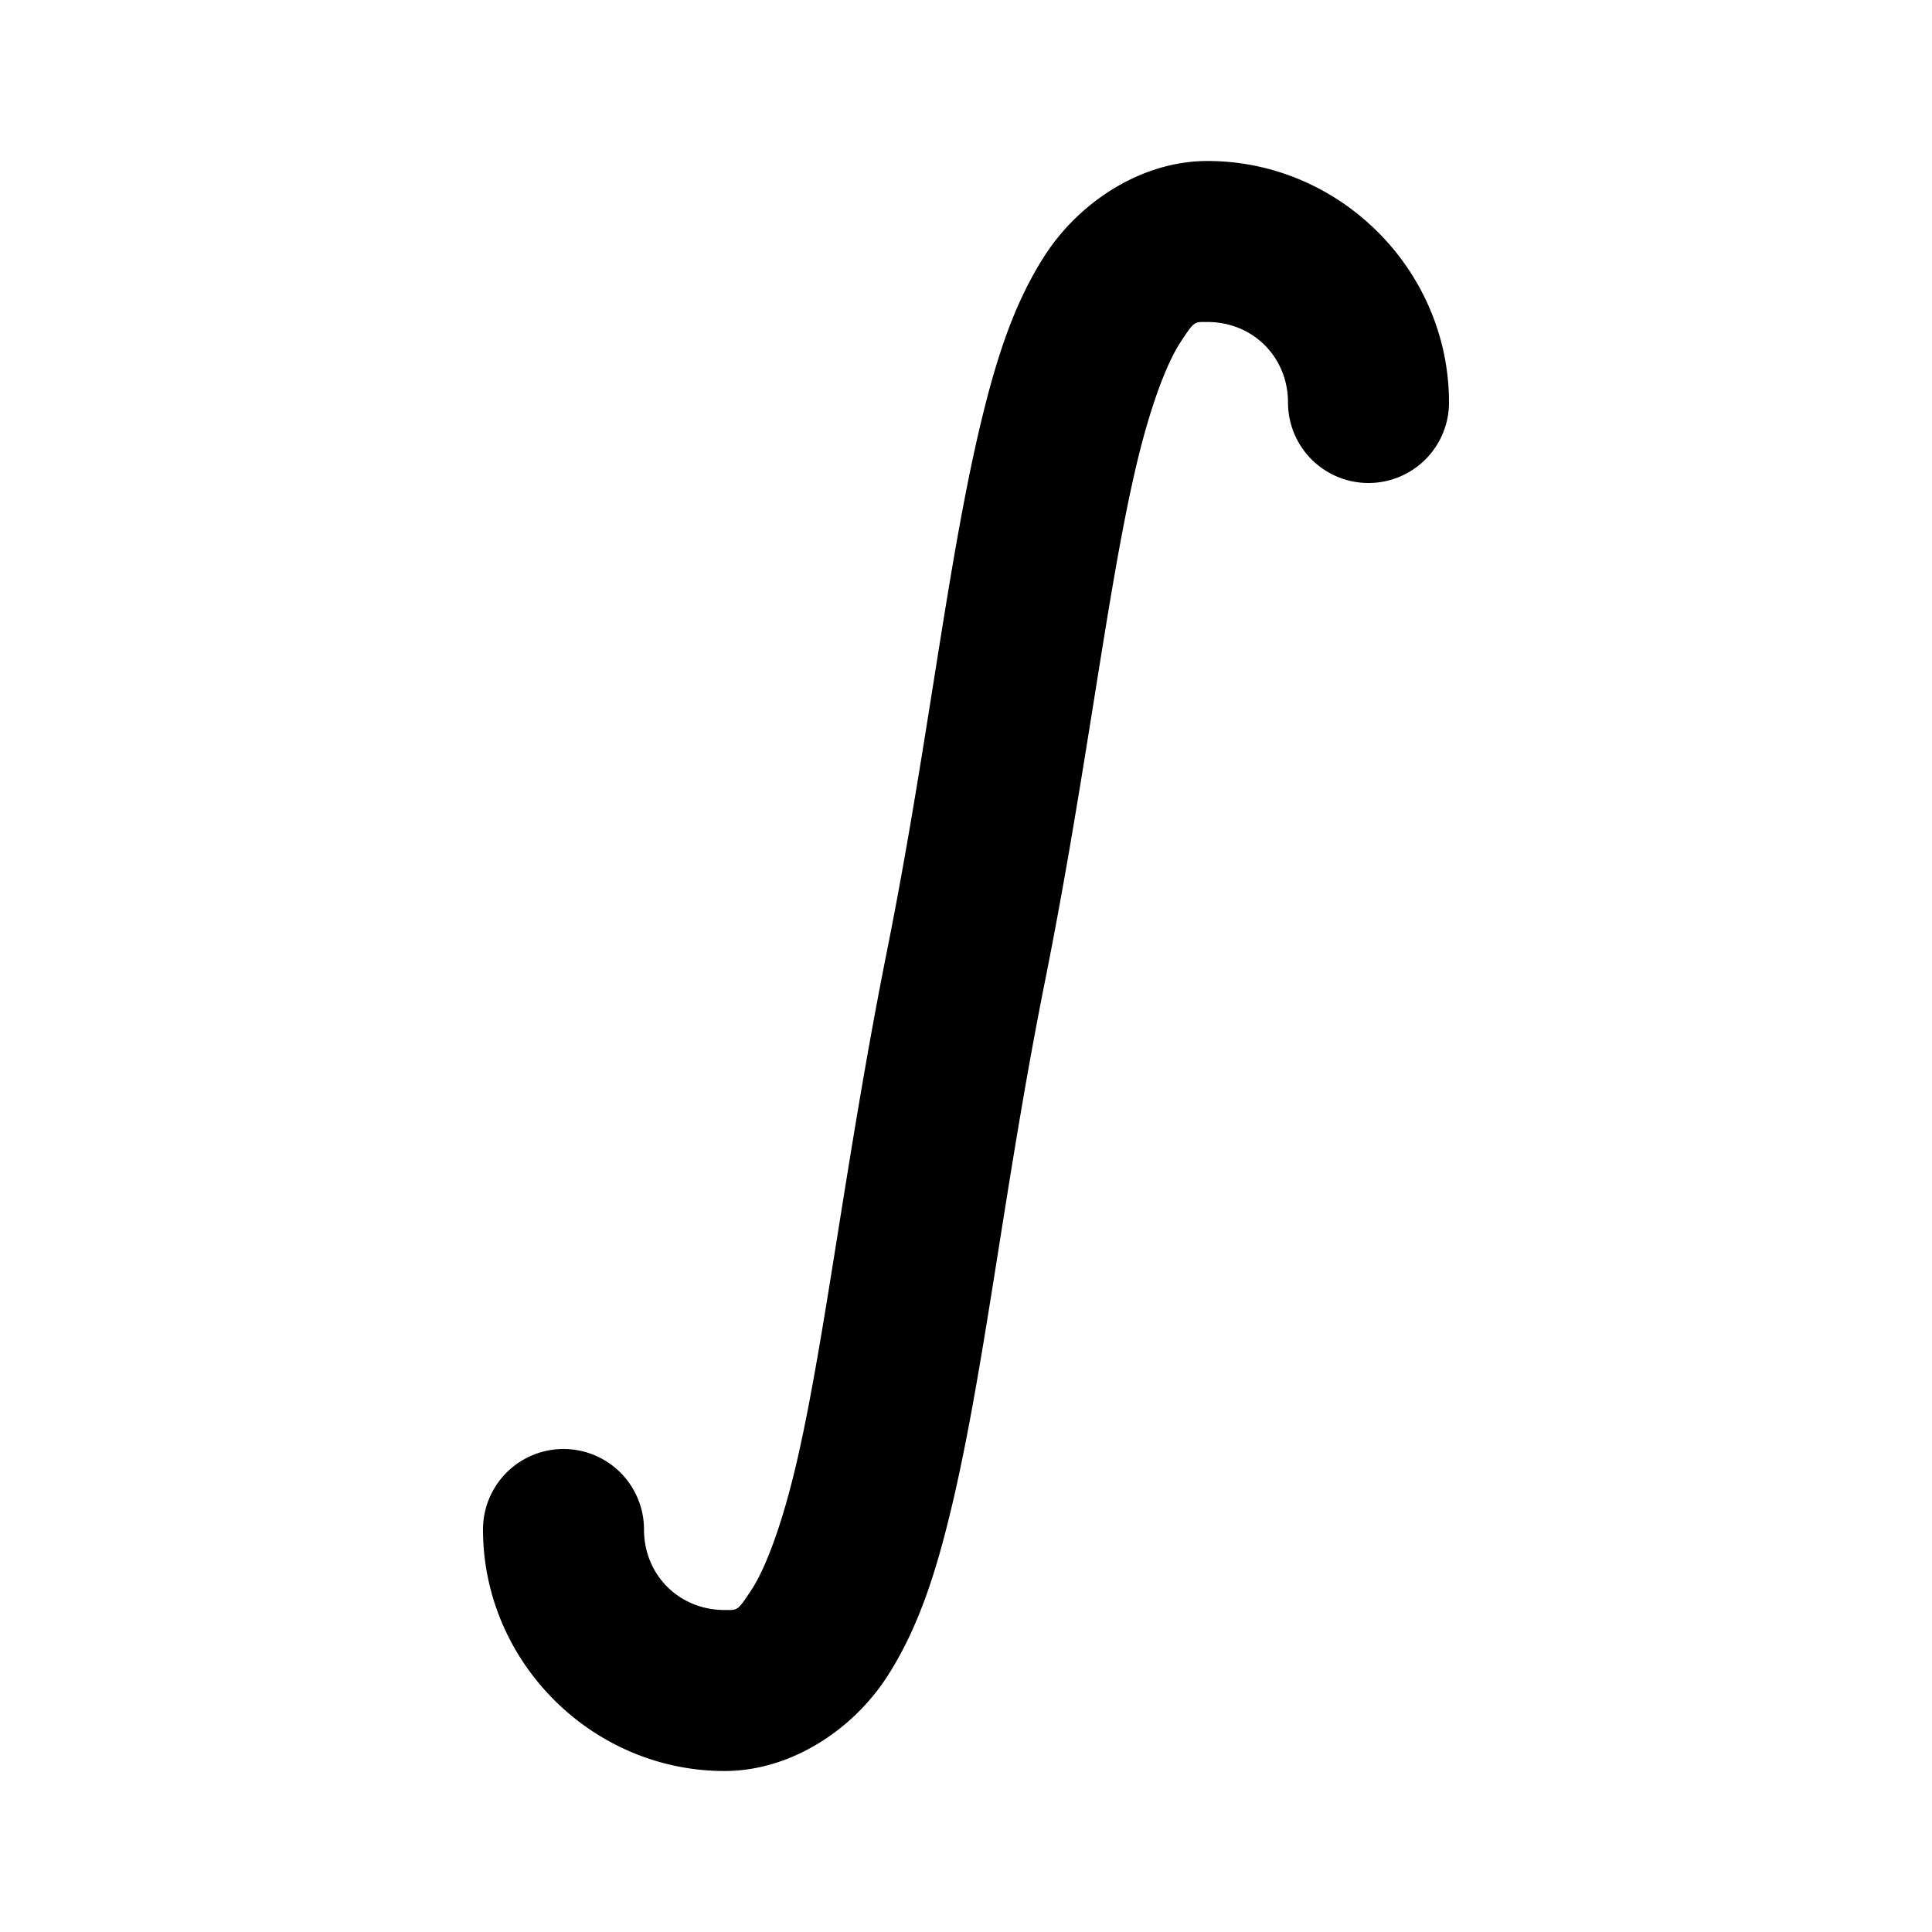 <svg xmlns="http://www.w3.org/2000/svg" width="24" height="24" viewBox="0 0 24 24"><path d="M15 2c-.833 0-1.592.52-2.008 1.154-.416.635-.642 1.383-.842 2.246-.398 1.728-.64 3.955-1.13 6.405-.51 2.55-.768 4.823-1.12 6.345-.175.762-.386 1.327-.564 1.598S9.166 20 9 20c-.564 0-1-.436-1-1a1 1 0 0 0-1-1 1 1 0 0 0-1 1c0 1.645 1.355 3 3 3 .833 0 1.592-.52 2.008-1.154.416-.635.642-1.383.842-2.246.398-1.728.64-3.955 1.13-6.405.51-2.55.768-4.823 1.12-6.345.175-.762.386-1.327.564-1.598S14.834 4 15 4c.564 0 1 .436 1 1a1 1 0 0 0 1 1 1 1 0 0 0 1-1c0-1.645-1.355-3-3-3z"/></svg>